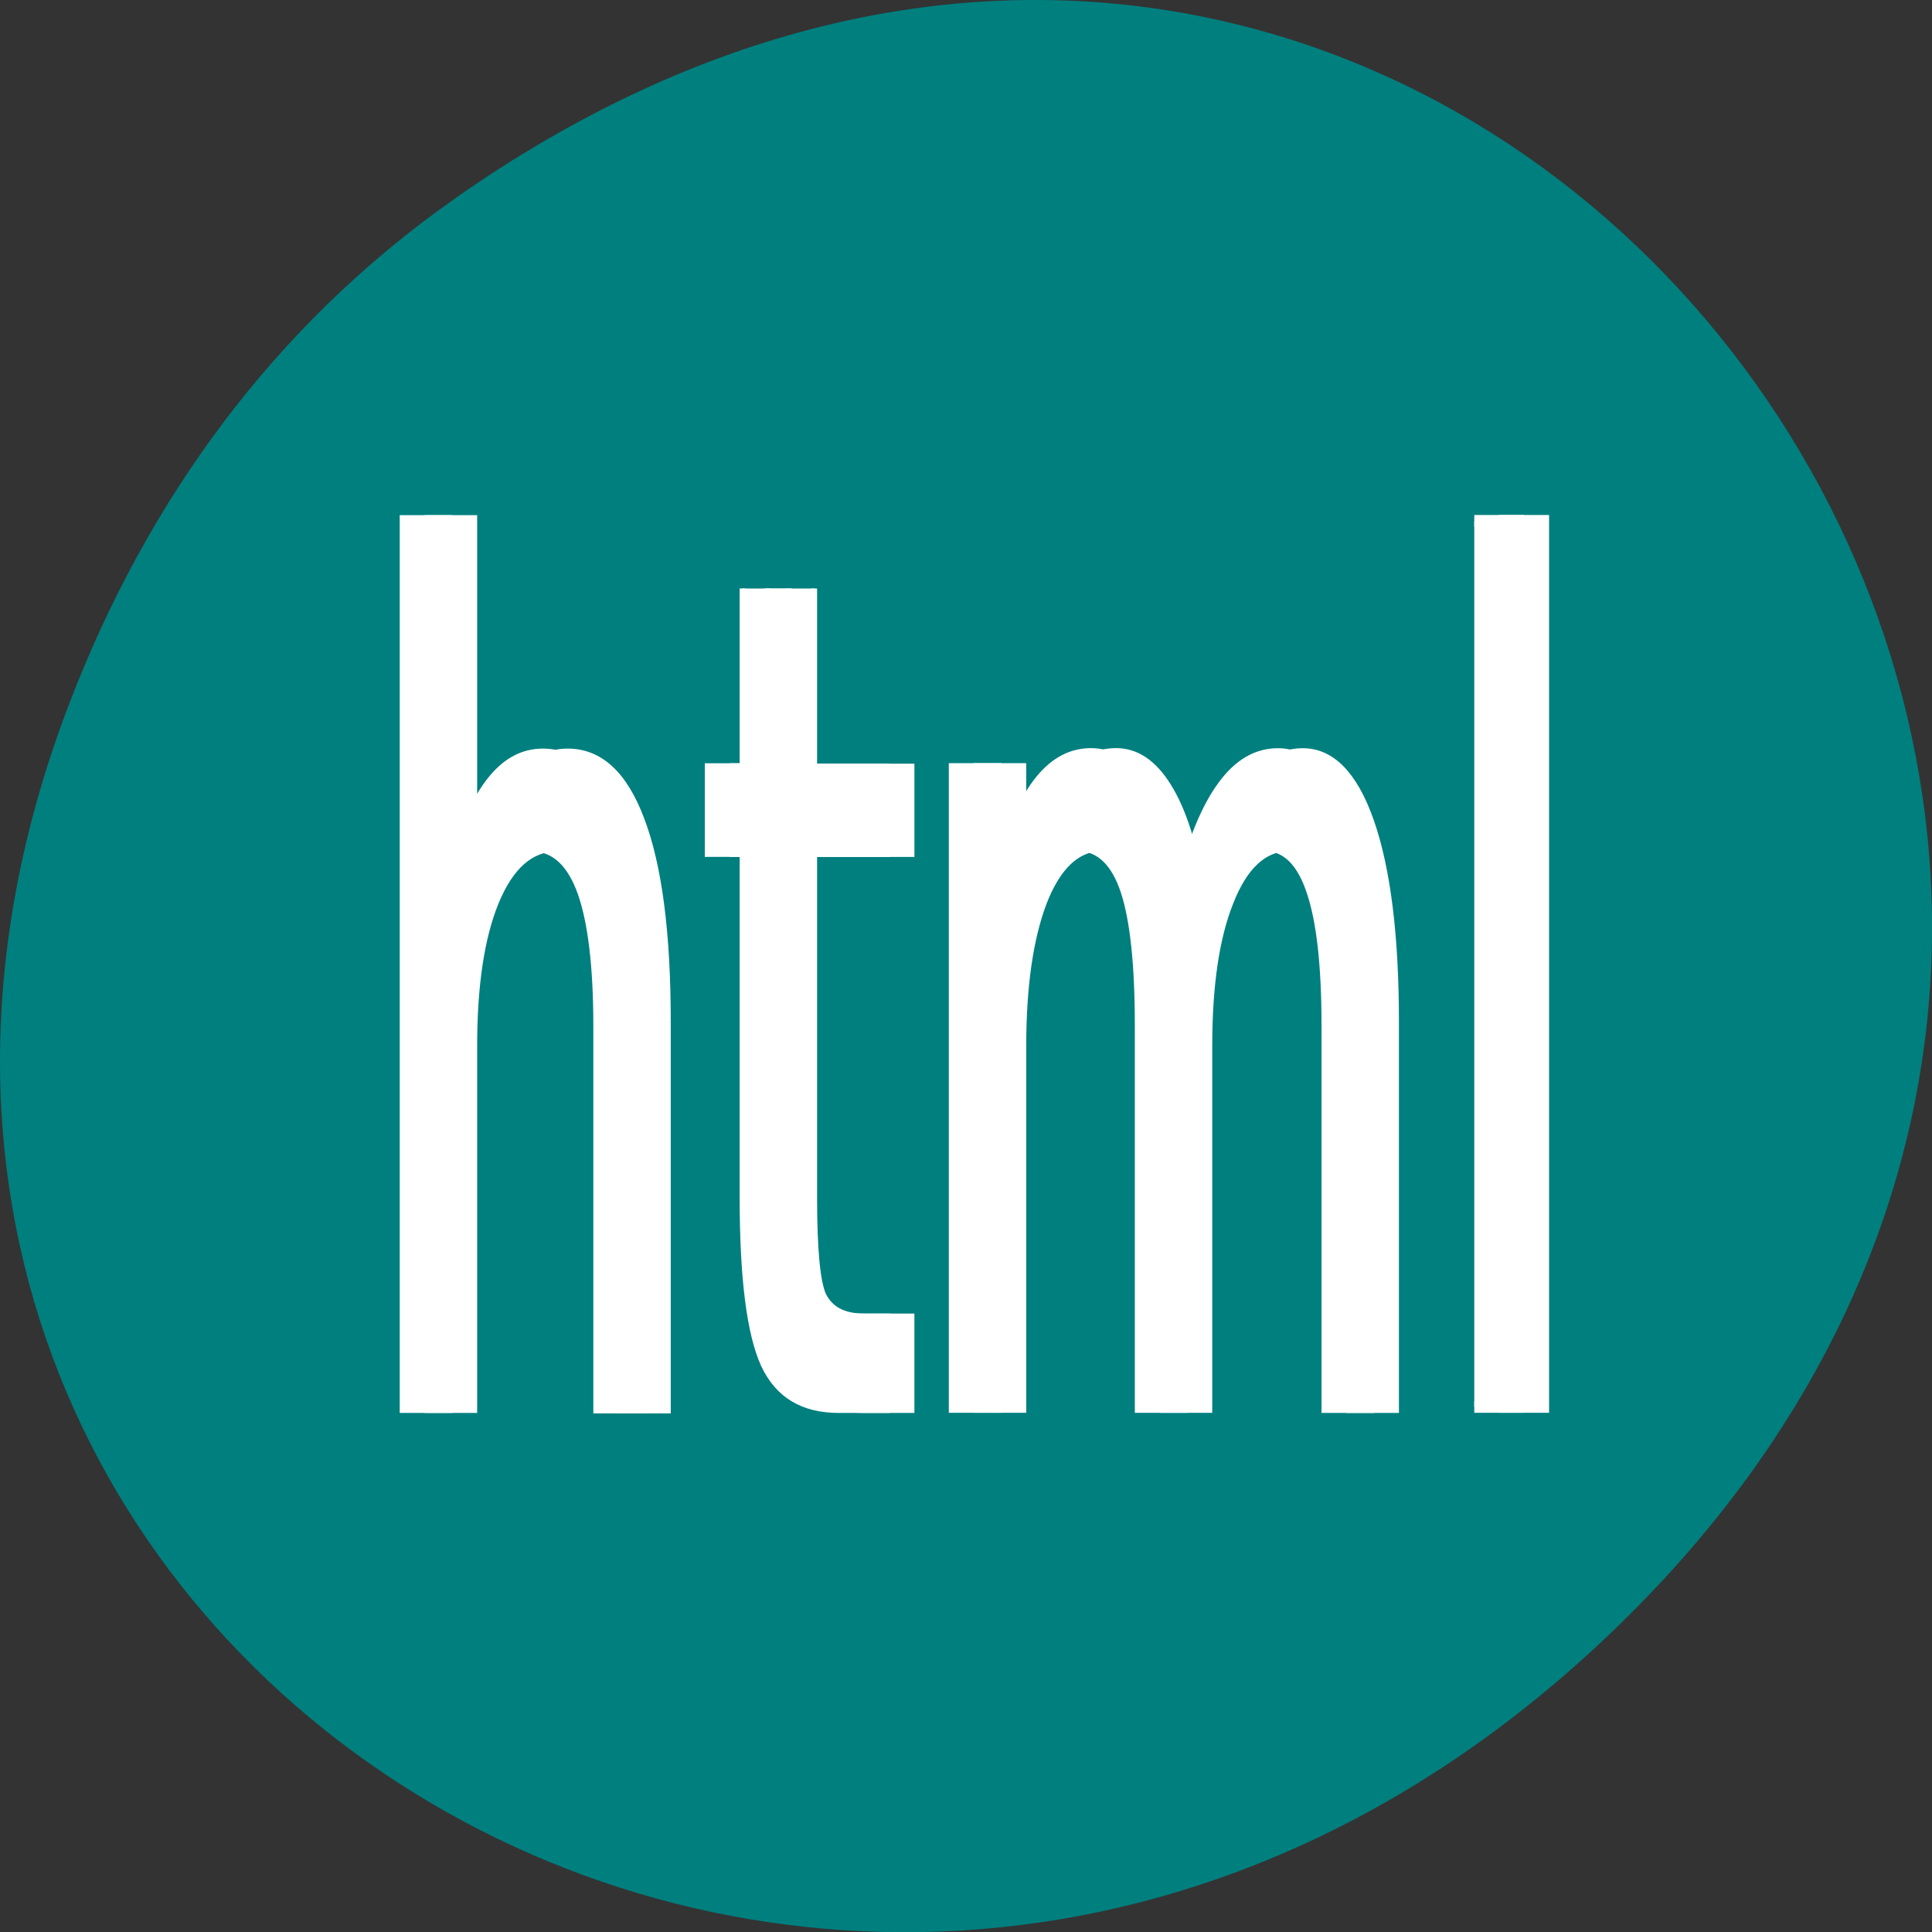 <svg xmlns="http://www.w3.org/2000/svg" viewBox="0 0 22 22"><rect x="0" y="0" width="22" height="22" fill="#333333" stroke="none"/><path d="m 5.172 2.266 c 11.25 -7.91 22.652 6.699 13.484 16.02 c -8.641 8.781 -22.06 0.641 -17.863 -10.285 c 0.875 -2.281 2.309 -4.281 4.379 -5.734" fill="#007f7f"/><g fill="#fff" stroke="#fff" stroke-width="1.037" transform="matrix(0.058 0 0 0.128 0 -68.44)"><path d="m 131.17 625.63 v 34.28 h -9.35 v -33.942 c 0 -5.367 -1.016 -9.362 -3.049 -12.02 c -2.1 -2.684 -5.217 -4.03 -9.486 -4.03 c -4.946 0 -8.876 1.586 -11.789 4.788 c -2.913 3.233 -4.336 7.594 -4.336 13.08 v 32.08 h -9.282 v -78.83 h 9.282 v 30.923 c 2.236 -3.416 4.878 -5.977 7.859 -7.655 c 2.981 -1.677 6.437 -2.501 10.434 -2.501 c 6.437 0 11.315 2.01 14.635 6.04 c 3.388 4.03 5.082 9.942 5.082 17.779 m 28.728 -38.577 v 16.1 h 19.11 v 7.258 h -19.11 v 30.801 c 0 4.635 0.61 7.594 1.829 8.905 c 1.355 1.311 3.93 1.952 7.859 1.952 h 9.418 v 7.807 h -9.418 c -7.182 0 -12.196 -1.342 -14.906 -4.03 c -2.71 -2.684 -4.133 -7.563 -4.133 -14.638 v -30.801 h -6.775 v -7.289 h 6.775 v -16.07 m 85.44 26.989 c 2.304 -4.208 5.149 -7.289 8.334 -9.271 c 3.252 -1.982 7.05 -2.989 11.45 -2.989 c 5.827 0 10.366 2.074 13.551 6.221 c 3.184 4.147 4.811 10 4.811 17.596 v 34.28 h -9.282 v -33.942 c 0 -5.428 -1.016 -9.454 -2.981 -12.08 c -1.965 -2.623 -4.811 -3.964 -8.74 -3.964 c -4.811 0 -8.605 1.616 -11.383 4.818 c -2.846 3.202 -4.268 7.563 -4.268 13.08 v 32.08 h -9.282 v -33.942 c 0 -5.489 -0.949 -9.515 -2.846 -12.137 c -1.965 -2.592 -4.946 -3.903 -8.943 -3.903 c -4.743 0 -8.537 1.616 -11.315 4.849 c -2.71 3.233 -4.133 7.563 -4.133 13.05 v 32.08 h -9.282 v -56.753 h 9.282 v 8.844 c 2.1 -3.507 4.607 -6.069 7.588 -7.715 c 2.981 -1.647 6.504 -2.47 10.57 -2.47 c 4.133 0 7.588 1.067 10.434 3.141 c 2.913 2.104 5.01 5.123 6.437 9.118 m 58.27 -32.997 h 9.35 v 78.83 h -9.35"/><path d="m 126.29 625.63 v 34.28 h -9.282 v -33.942 c 0 -5.367 -1.084 -9.362 -3.117 -12.02 c -2.1 -2.684 -5.217 -4.03 -9.418 -4.03 c -5.01 0 -8.943 1.586 -11.789 4.788 c -2.913 3.233 -4.404 7.594 -4.404 13.08 v 32.08 h -9.282 v -78.83 h 9.282 v 30.923 c 2.236 -3.416 4.878 -5.977 7.859 -7.655 c 2.981 -1.677 6.437 -2.501 10.434 -2.501 c 6.437 0 11.315 2.01 14.635 6.04 c 3.388 4.03 5.082 9.942 5.082 17.779 m 28.728 -38.577 v 16.1 h 19.17 v 7.258 h -19.17 v 30.801 c 0 4.635 0.678 7.594 1.897 8.905 c 1.287 1.311 3.93 1.952 7.792 1.952 h 9.486 v 7.807 h -9.486 c -7.182 0 -12.13 -1.342 -14.906 -4.03 c -2.71 -2.684 -4.065 -7.563 -4.065 -14.638 v -30.801 h -6.843 v -7.289 h 6.843 v -16.07 m 85.44 26.989 c 2.304 -4.208 5.082 -7.289 8.334 -9.271 c 3.184 -1.982 6.979 -2.989 11.383 -2.989 c 5.895 0 10.366 2.074 13.551 6.221 c 3.252 4.147 4.878 10 4.878 17.596 v 34.28 h -9.35 v -33.942 c 0 -5.428 -1.016 -9.454 -2.981 -12.08 c -1.897 -2.623 -4.811 -3.964 -8.672 -3.964 c -4.811 0 -8.672 1.616 -11.45 4.818 c -2.846 3.202 -4.201 7.563 -4.201 13.08 v 32.08 h -9.35 v -33.942 c 0 -5.489 -0.949 -9.515 -2.846 -12.137 c -1.897 -2.592 -4.878 -3.903 -8.943 -3.903 c -4.743 0 -8.469 1.616 -11.315 4.849 c -2.71 3.233 -4.065 7.563 -4.065 13.05 v 32.08 h -9.35 v -56.753 h 9.35 v 8.844 c 2.033 -3.507 4.607 -6.069 7.588 -7.715 c 2.981 -1.647 6.437 -2.47 10.502 -2.47 c 4.133 0 7.656 1.067 10.434 3.141 c 2.913 2.104 5.082 5.123 6.504 9.118 m 58.27 -32.997 h 9.282 v 78.83 h -9.282"/></g></svg>